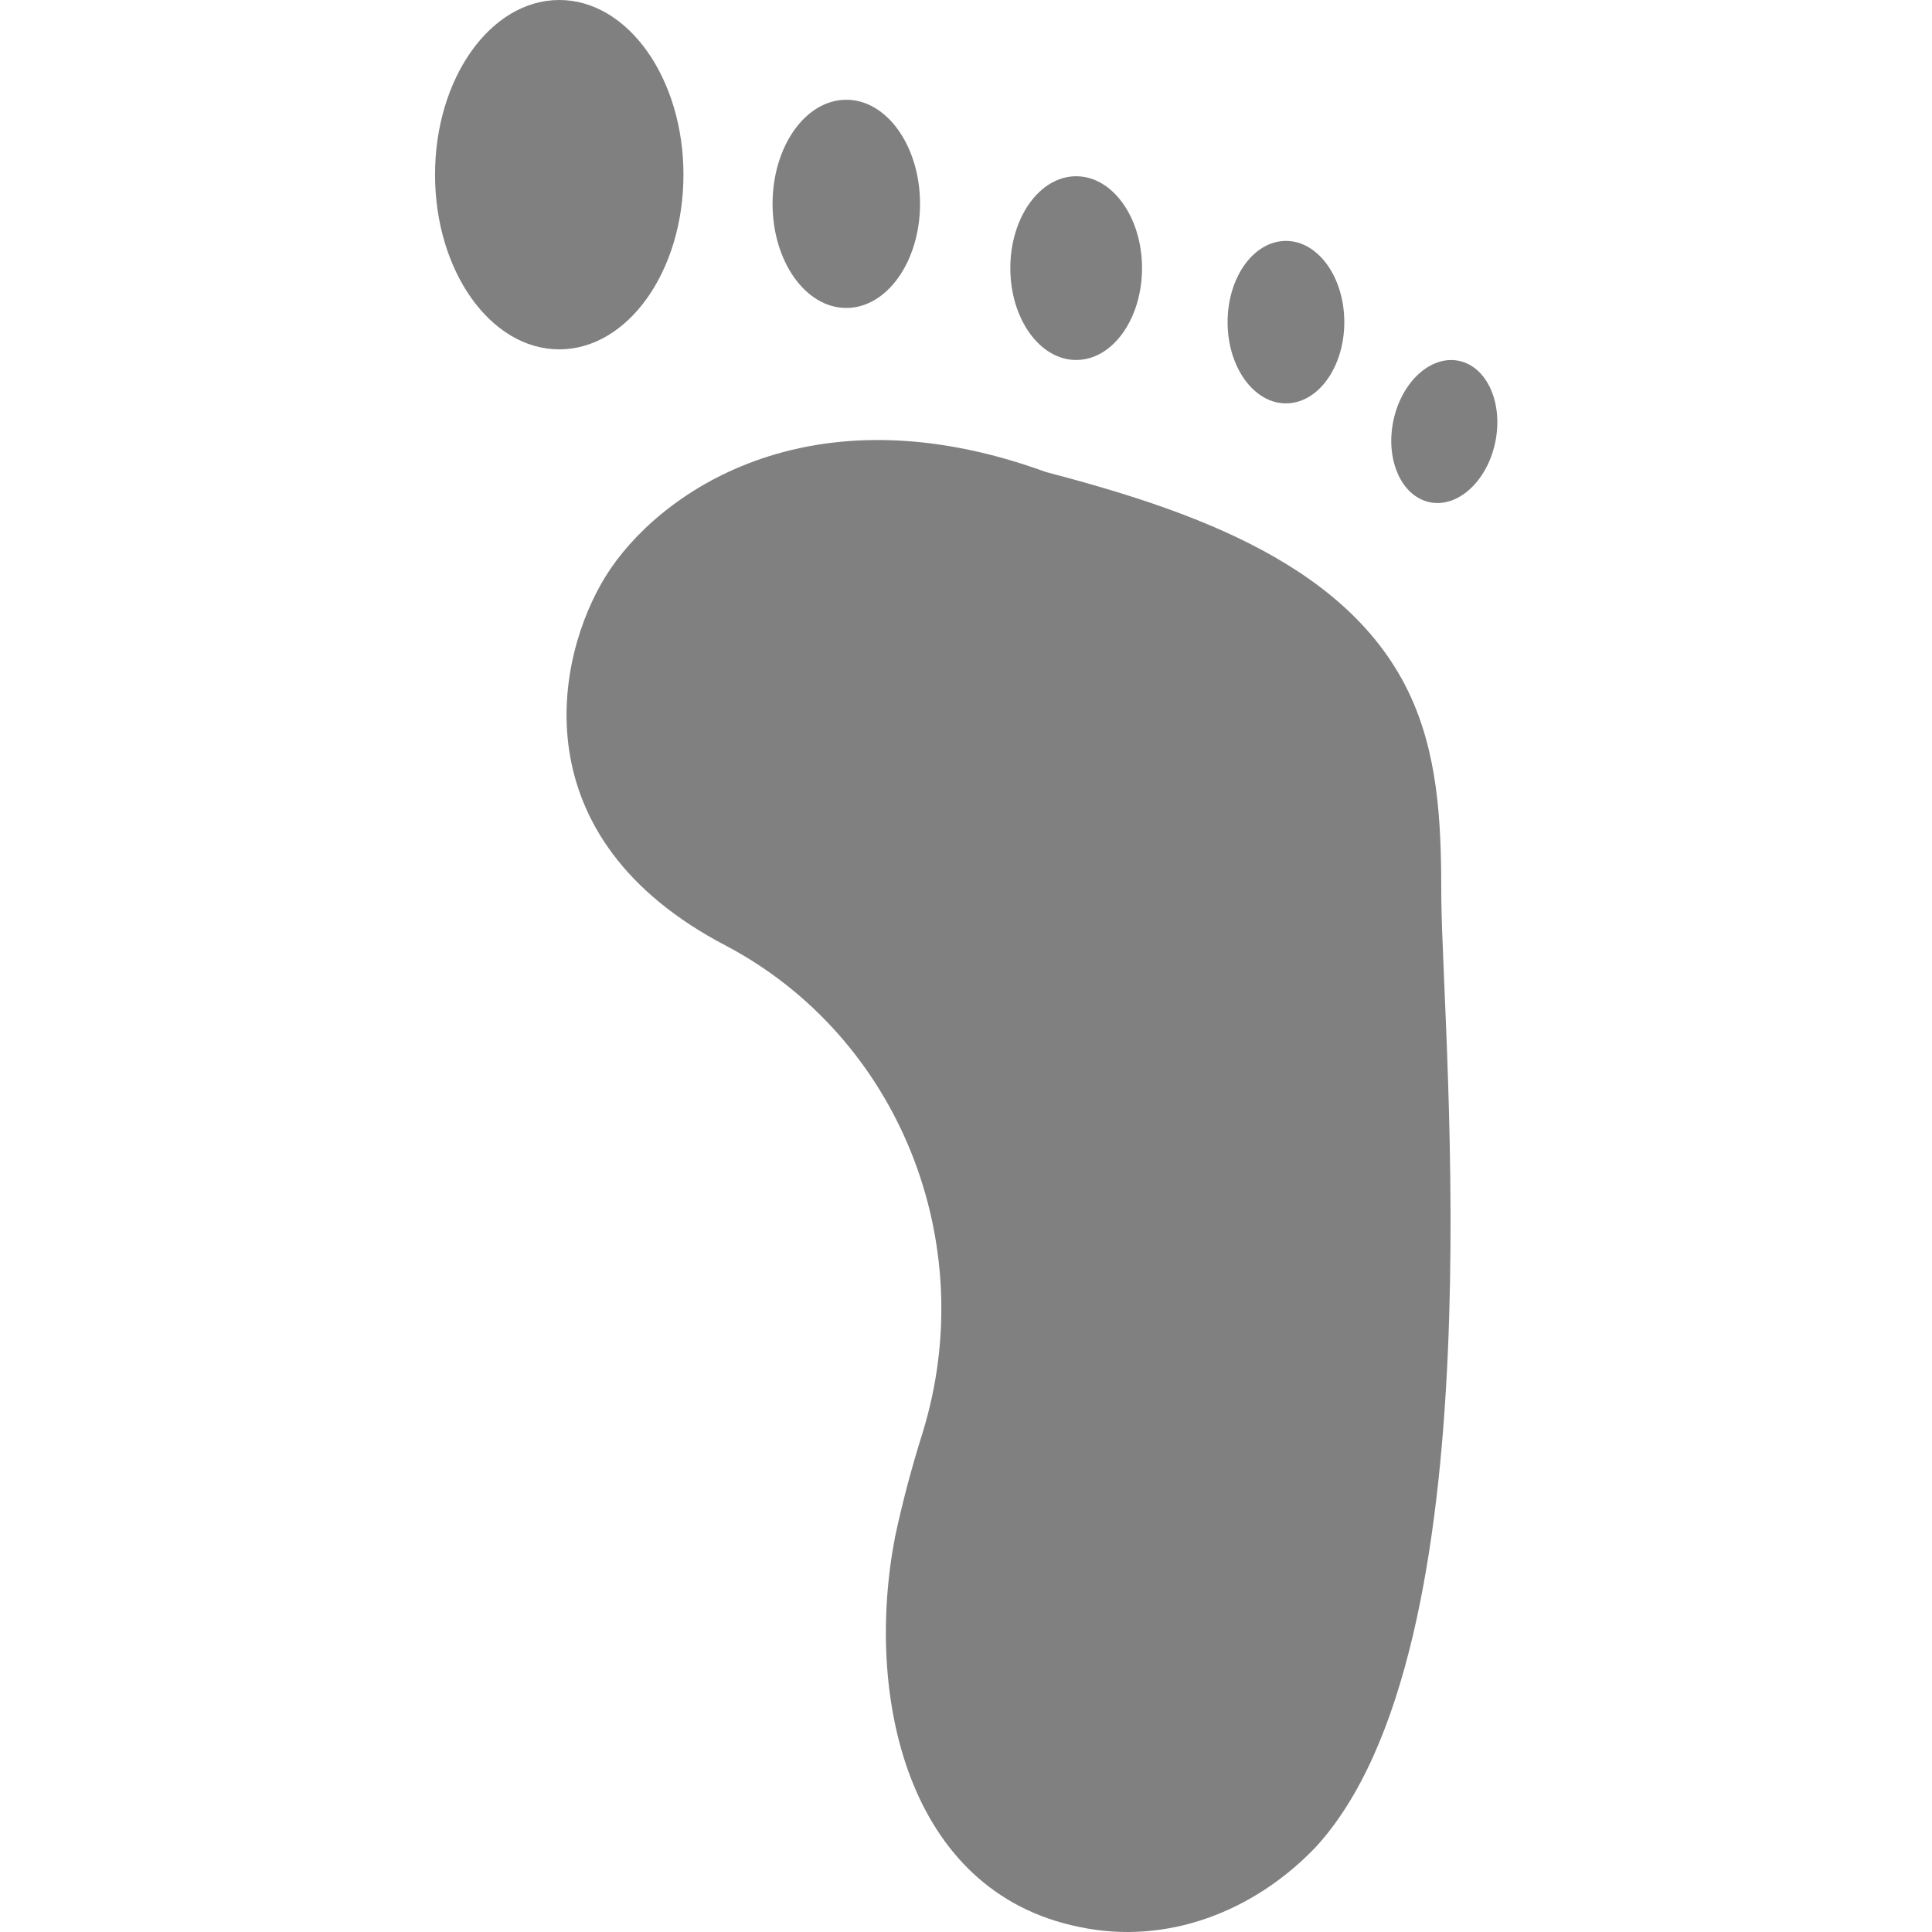 <?xml version="1.0" encoding="iso-8859-1"?>
<!-- Uploaded to: SVG Repo, www.svgrepo.com, Generator: SVG Repo Mixer Tools -->
<svg fill="gray" height="800px" width="800px" version="1.1" id="Capa_1" xmlns="http://www.w3.org/2000/svg" xmlns:xlink="http://www.w3.org/1999/xlink" 
	 viewBox="0 0 489.978 489.978" xml:space="preserve">
<g>
	<g>
		<g>
			<path d="M184.231,239.9c43.9,23.3,64.5,75.4,49.8,123.3c-2.7,8.6-5.1,17.5-7,26.4c-7.8,40,2.7,90.2,46.7,99.1
				c22.2,4.7,44.3-3.9,59.9-20.2c46.5-50.5,32.3-202.6,31.9-240.7c0-16.7-0.4-33.8-7-49.4c-14.8-35-56.4-49-93.3-58.7
				c-60.6-22.1-98.8,5.8-111.6,26.4S131.531,212.5,184.231,239.9z"/>
			<ellipse cx="141.831" cy="44.3" rx="31.5" ry="44.3"/>
			<ellipse cx="214.631" cy="51.7" rx="18.7" ry="26.4"/>
			<ellipse cx="272.931" cy="68" rx="16.7" ry="23.3"/>
			<ellipse cx="326.131" cy="81.7" rx="14.8" ry="20.6"/>
			<ellipse transform="matrix(-0.201 0.98 -0.98 -0.201 546.933 -227.481)" cx="366.2" cy="109.218" rx="18.3" ry="13.2"/>
		</g>
	</g>
</g>
</svg>